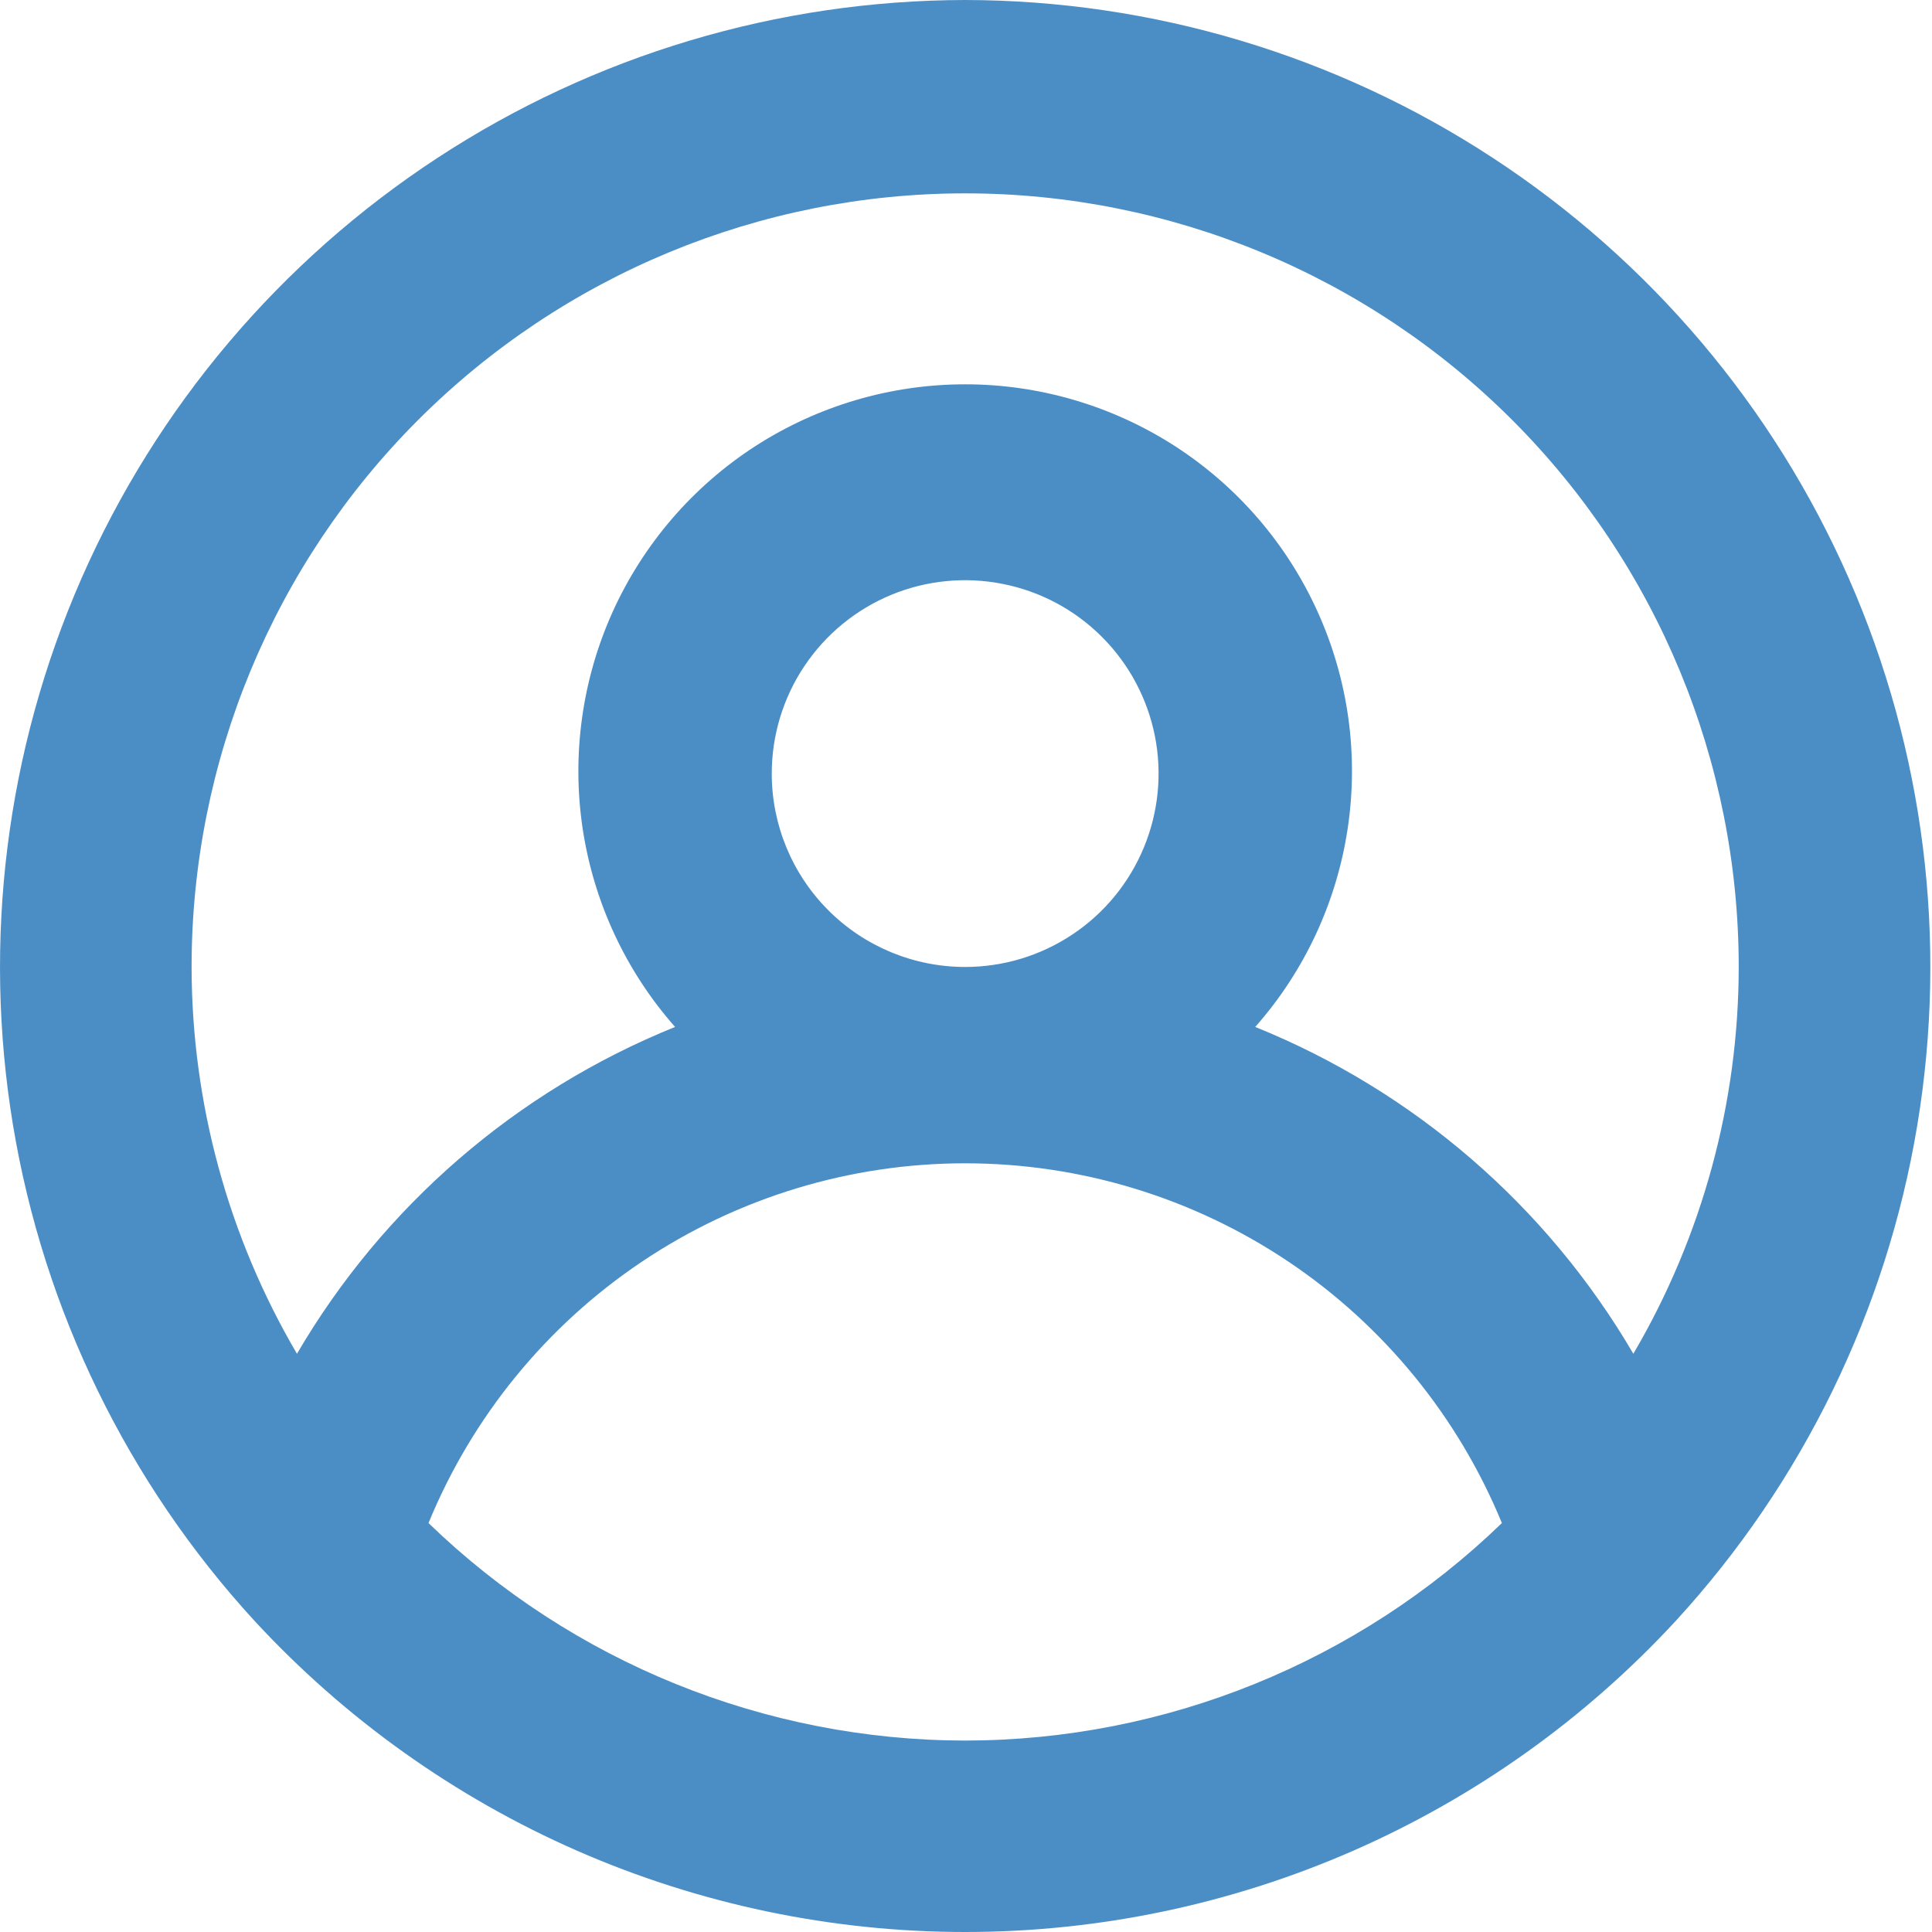 <svg width="24" height="24" viewBox="0 0 24 24" fill="none" xmlns="http://www.w3.org/2000/svg">
<path id="Vector" d="M11.99 0C9.66 0.004 7.381 0.686 5.432 1.963C3.483 3.239 1.947 5.054 1.011 7.188C0.076 9.322 -0.219 11.681 0.162 13.98C0.544 16.278 1.585 18.416 3.16 20.133C4.285 21.352 5.651 22.325 7.17 22.991C8.69 23.656 10.331 24 11.99 24C13.649 24 15.29 23.656 16.809 22.991C18.329 22.325 19.694 21.352 20.819 20.133C22.394 18.416 23.435 16.278 23.817 13.98C24.199 11.681 23.904 9.322 22.968 7.188C22.032 5.054 20.496 3.239 18.547 1.963C16.598 0.686 14.319 0.004 11.99 0ZM11.99 21.622C9.501 21.619 7.111 20.65 5.323 18.92C5.866 17.598 6.789 16.467 7.977 15.671C9.164 14.876 10.56 14.451 11.99 14.451C13.419 14.451 14.816 14.876 16.003 15.671C17.19 16.467 18.113 17.598 18.657 18.92C16.868 20.65 14.478 21.619 11.99 21.622ZM9.587 9.61C9.587 9.135 9.728 8.67 9.992 8.275C10.256 7.88 10.631 7.572 11.07 7.39C11.509 7.208 11.992 7.161 12.458 7.254C12.924 7.346 13.352 7.575 13.688 7.911C14.024 8.247 14.253 8.675 14.346 9.141C14.439 9.607 14.391 10.09 14.209 10.529C14.027 10.968 13.719 11.344 13.324 11.607C12.929 11.871 12.465 12.012 11.99 12.012C11.352 12.012 10.741 11.759 10.291 11.309C9.84 10.858 9.587 10.247 9.587 9.61ZM20.29 16.817C19.217 14.982 17.565 13.554 15.593 12.757C16.205 12.064 16.604 11.208 16.741 10.294C16.879 9.38 16.75 8.445 16.369 7.602C15.989 6.759 15.373 6.044 14.596 5.542C13.819 5.041 12.914 4.774 11.99 4.774C11.065 4.774 10.16 5.041 9.383 5.542C8.606 6.044 7.991 6.759 7.61 7.602C7.23 8.445 7.101 9.38 7.238 10.294C7.376 11.208 7.774 12.064 8.386 12.757C6.414 13.554 4.762 14.982 3.689 16.817C2.834 15.36 2.382 13.702 2.38 12.012C2.38 9.464 3.392 7.019 5.194 5.217C6.997 3.415 9.441 2.402 11.99 2.402C14.538 2.402 16.983 3.415 18.785 5.217C20.587 7.019 21.599 9.464 21.599 12.012C21.598 13.702 21.145 15.36 20.29 16.817Z" fill="#4B8EC6"/>
</svg>
